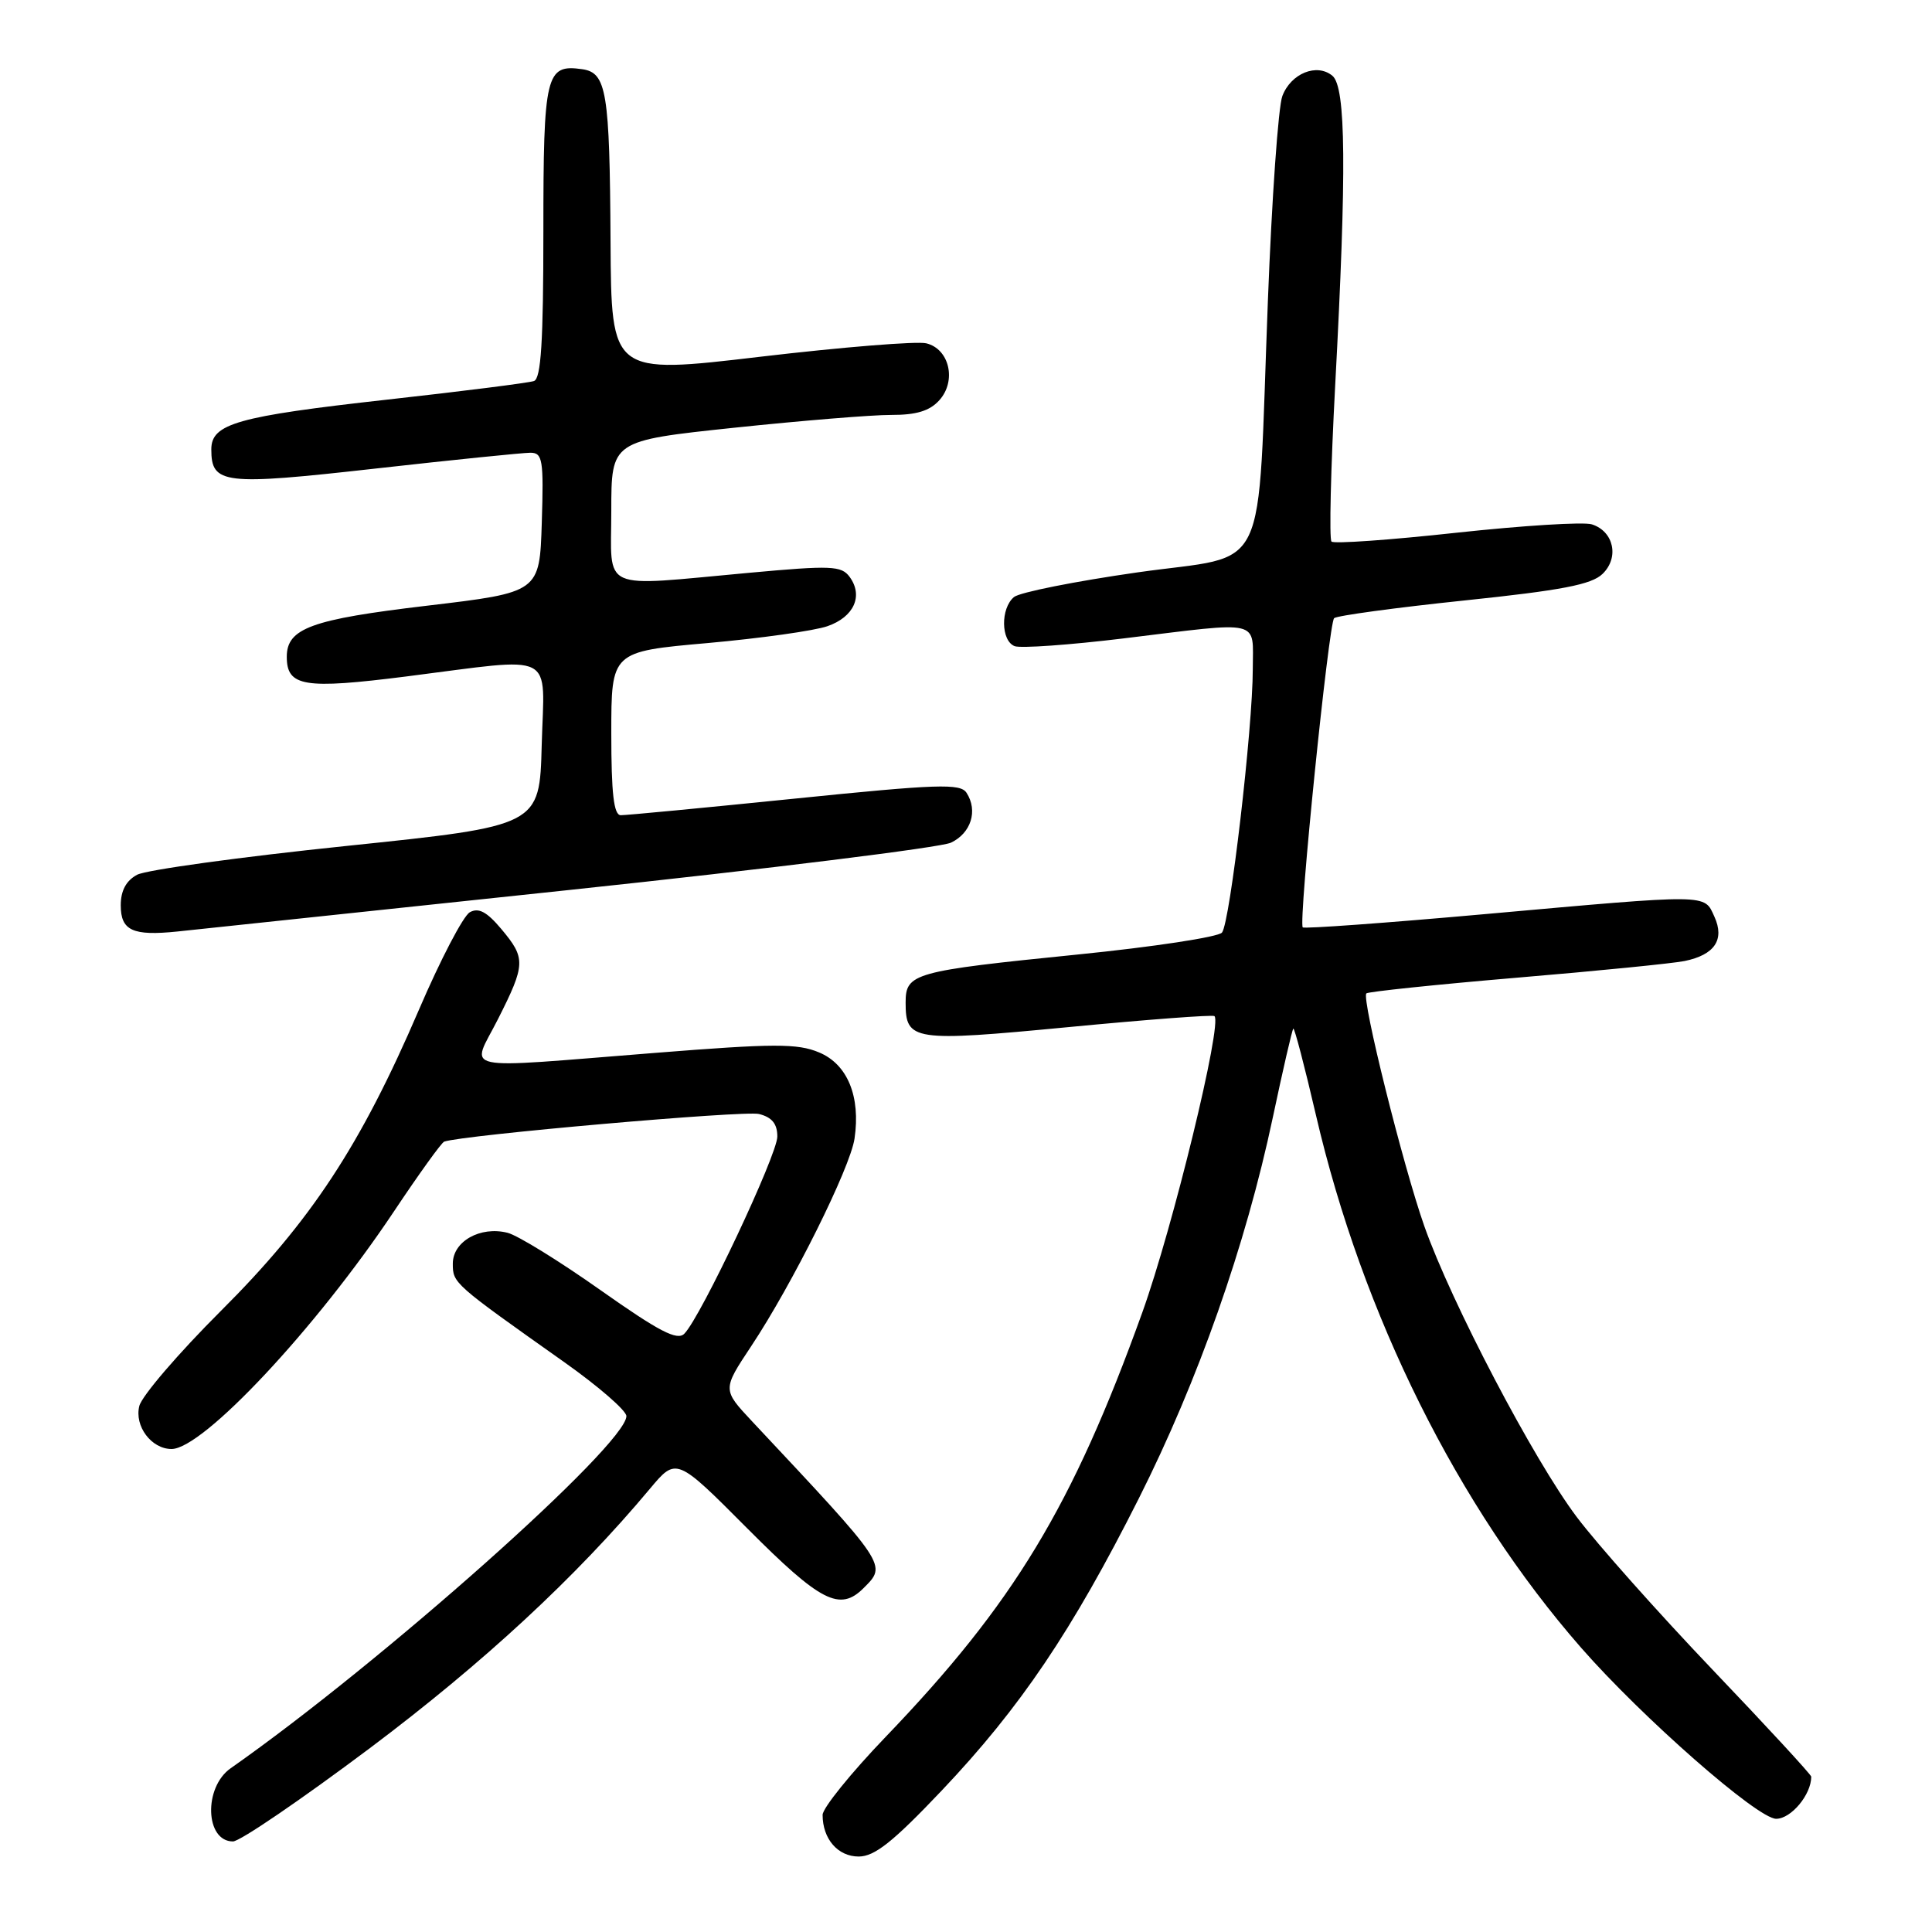 <?xml version="1.0" encoding="UTF-8" standalone="no"?>
<!DOCTYPE svg PUBLIC "-//W3C//DTD SVG 1.1//EN" "http://www.w3.org/Graphics/SVG/1.1/DTD/svg11.dtd" >
<svg xmlns="http://www.w3.org/2000/svg" xmlns:xlink="http://www.w3.org/1999/xlink" version="1.1" viewBox="0 0 256 256">
 <g >
 <path fill="currentColor"
d=" M 124.79 237.25 C 135.21 226.26 142.07 216.08 150.90 198.55 C 158.75 182.96 165.07 165.01 168.65 148.09 C 169.99 141.76 171.21 136.45 171.37 136.30 C 171.52 136.15 172.87 141.30 174.37 147.76 C 180.52 174.24 193.18 199.67 209.51 218.34 C 217.62 227.60 232.89 241.00 235.35 241.00 C 237.33 241.00 240.00 237.80 240.00 235.42 C 240.00 235.16 234.11 228.77 226.90 221.22 C 219.70 213.67 211.60 204.57 208.92 201.00 C 203.22 193.43 192.30 172.59 188.74 162.50 C 185.91 154.48 180.38 132.28 181.05 131.63 C 181.30 131.40 190.28 130.46 201.00 129.55 C 211.72 128.65 221.72 127.65 223.22 127.34 C 227.20 126.52 228.55 124.51 227.17 121.47 C 225.78 118.43 226.77 118.44 196.71 121.13 C 183.63 122.30 172.79 123.09 172.62 122.88 C 172.03 122.17 176.07 82.53 176.78 81.91 C 177.18 81.57 184.93 80.52 194.00 79.57 C 206.94 78.22 210.90 77.46 212.35 76.04 C 214.59 73.87 213.83 70.40 210.93 69.48 C 209.85 69.13 201.77 69.64 192.98 70.59 C 184.19 71.55 176.74 72.08 176.43 71.76 C 176.11 71.44 176.33 62.12 176.92 51.04 C 178.45 22.47 178.35 11.53 176.55 10.04 C 174.49 8.33 171.06 9.72 169.92 12.72 C 169.38 14.12 168.52 26.35 168.00 39.89 C 166.55 77.28 168.46 73.32 150.75 75.84 C 142.49 77.02 135.11 78.49 134.36 79.11 C 132.56 80.61 132.62 84.92 134.45 85.62 C 135.24 85.92 141.75 85.46 148.90 84.59 C 167.45 82.33 166.00 81.98 166.00 88.65 C 166.00 96.46 162.99 122.26 161.92 123.57 C 161.44 124.16 152.83 125.47 142.78 126.48 C 120.99 128.68 120.00 128.96 120.00 132.85 C 120.00 137.93 120.95 138.07 141.55 136.10 C 151.97 135.10 160.69 134.44 160.92 134.64 C 162.00 135.58 155.40 162.68 151.36 173.91 C 142.10 199.63 134.33 212.47 117.33 230.17 C 112.75 234.94 109.00 239.58 109.00 240.48 C 109.00 243.67 111.02 246.00 113.78 246.00 C 115.89 246.00 118.33 244.06 124.79 237.25 Z  M 49.02 231.63 C 64.09 220.31 76.30 209.00 86.10 197.29 C 89.62 193.08 89.62 193.08 99.04 202.54 C 108.73 212.27 111.28 213.58 114.43 210.43 C 117.53 207.32 117.70 207.58 99.64 188.32 C 95.72 184.13 95.72 184.13 99.53 178.39 C 104.99 170.17 112.66 154.75 113.23 150.87 C 114.05 145.28 112.30 141.02 108.53 139.45 C 105.67 138.25 102.56 138.26 86.85 139.51 C 60.09 141.62 62.41 142.12 65.99 135.03 C 69.66 127.76 69.68 126.97 66.41 123.08 C 64.50 120.81 63.41 120.23 62.25 120.88 C 61.38 121.37 58.35 127.18 55.51 133.80 C 47.79 151.78 41.20 161.81 29.28 173.69 C 23.66 179.30 18.79 184.97 18.46 186.30 C 17.79 188.97 20.06 192.00 22.73 192.00 C 26.90 192.00 41.85 176.03 52.18 160.55 C 55.50 155.57 58.50 151.40 58.86 151.27 C 61.34 150.40 98.64 147.12 100.57 147.61 C 102.29 148.04 103.00 148.91 103.00 150.60 C 103.00 153.01 92.88 174.49 90.68 176.72 C 89.74 177.68 87.35 176.44 79.57 170.95 C 74.12 167.10 68.58 163.68 67.25 163.35 C 63.64 162.44 60.00 164.49 60.00 167.43 C 60.00 170.04 60.04 170.07 74.75 180.48 C 79.29 183.69 83.00 186.91 83.00 187.64 C 83.00 191.43 50.56 220.29 30.57 234.30 C 26.95 236.83 27.18 244.00 30.87 244.00 C 31.79 244.00 39.95 238.43 49.02 231.63 Z  M 75.50 117.92 C 101.90 115.12 124.62 112.30 126.00 111.66 C 128.67 110.40 129.61 107.42 128.07 105.05 C 127.26 103.79 124.27 103.89 105.32 105.82 C 93.32 107.04 82.94 108.03 82.25 108.02 C 81.33 108.00 81.00 105.16 81.00 97.17 C 81.00 86.34 81.00 86.34 93.75 85.21 C 100.76 84.58 107.92 83.58 109.65 82.97 C 113.16 81.75 114.42 78.95 112.58 76.44 C 111.49 74.96 110.16 74.90 99.26 75.90 C 79.18 77.73 81.00 78.54 81.00 67.70 C 81.00 58.40 81.00 58.40 97.25 56.68 C 106.19 55.74 115.57 54.97 118.10 54.98 C 121.41 54.99 123.19 54.45 124.46 53.04 C 126.78 50.48 125.81 46.23 122.73 45.49 C 121.51 45.19 111.61 45.99 100.75 47.27 C 81.00 49.60 81.00 49.60 80.90 32.05 C 80.79 12.12 80.38 9.64 77.15 9.17 C 72.32 8.48 72.00 9.80 72.00 30.65 C 72.00 45.28 71.69 50.17 70.75 50.49 C 70.06 50.73 61.32 51.84 51.32 52.95 C 31.41 55.17 28.00 56.14 28.00 59.54 C 28.00 64.17 29.59 64.35 49.72 62.09 C 60.05 60.93 69.30 59.99 70.29 59.99 C 71.90 60.00 72.05 60.93 71.79 69.25 C 71.50 78.49 71.50 78.49 56.57 80.26 C 41.25 82.07 38.00 83.25 38.00 87.03 C 38.00 90.98 40.28 91.35 53.87 89.63 C 73.99 87.08 72.12 86.13 71.78 98.72 C 71.50 109.43 71.50 109.43 45.92 112.09 C 31.85 113.55 19.36 115.27 18.17 115.91 C 16.71 116.69 16.00 118.02 16.00 119.96 C 16.00 123.31 17.58 124.04 23.50 123.43 C 25.70 123.20 49.10 120.72 75.50 117.92 Z "/>
</g>
</svg>
